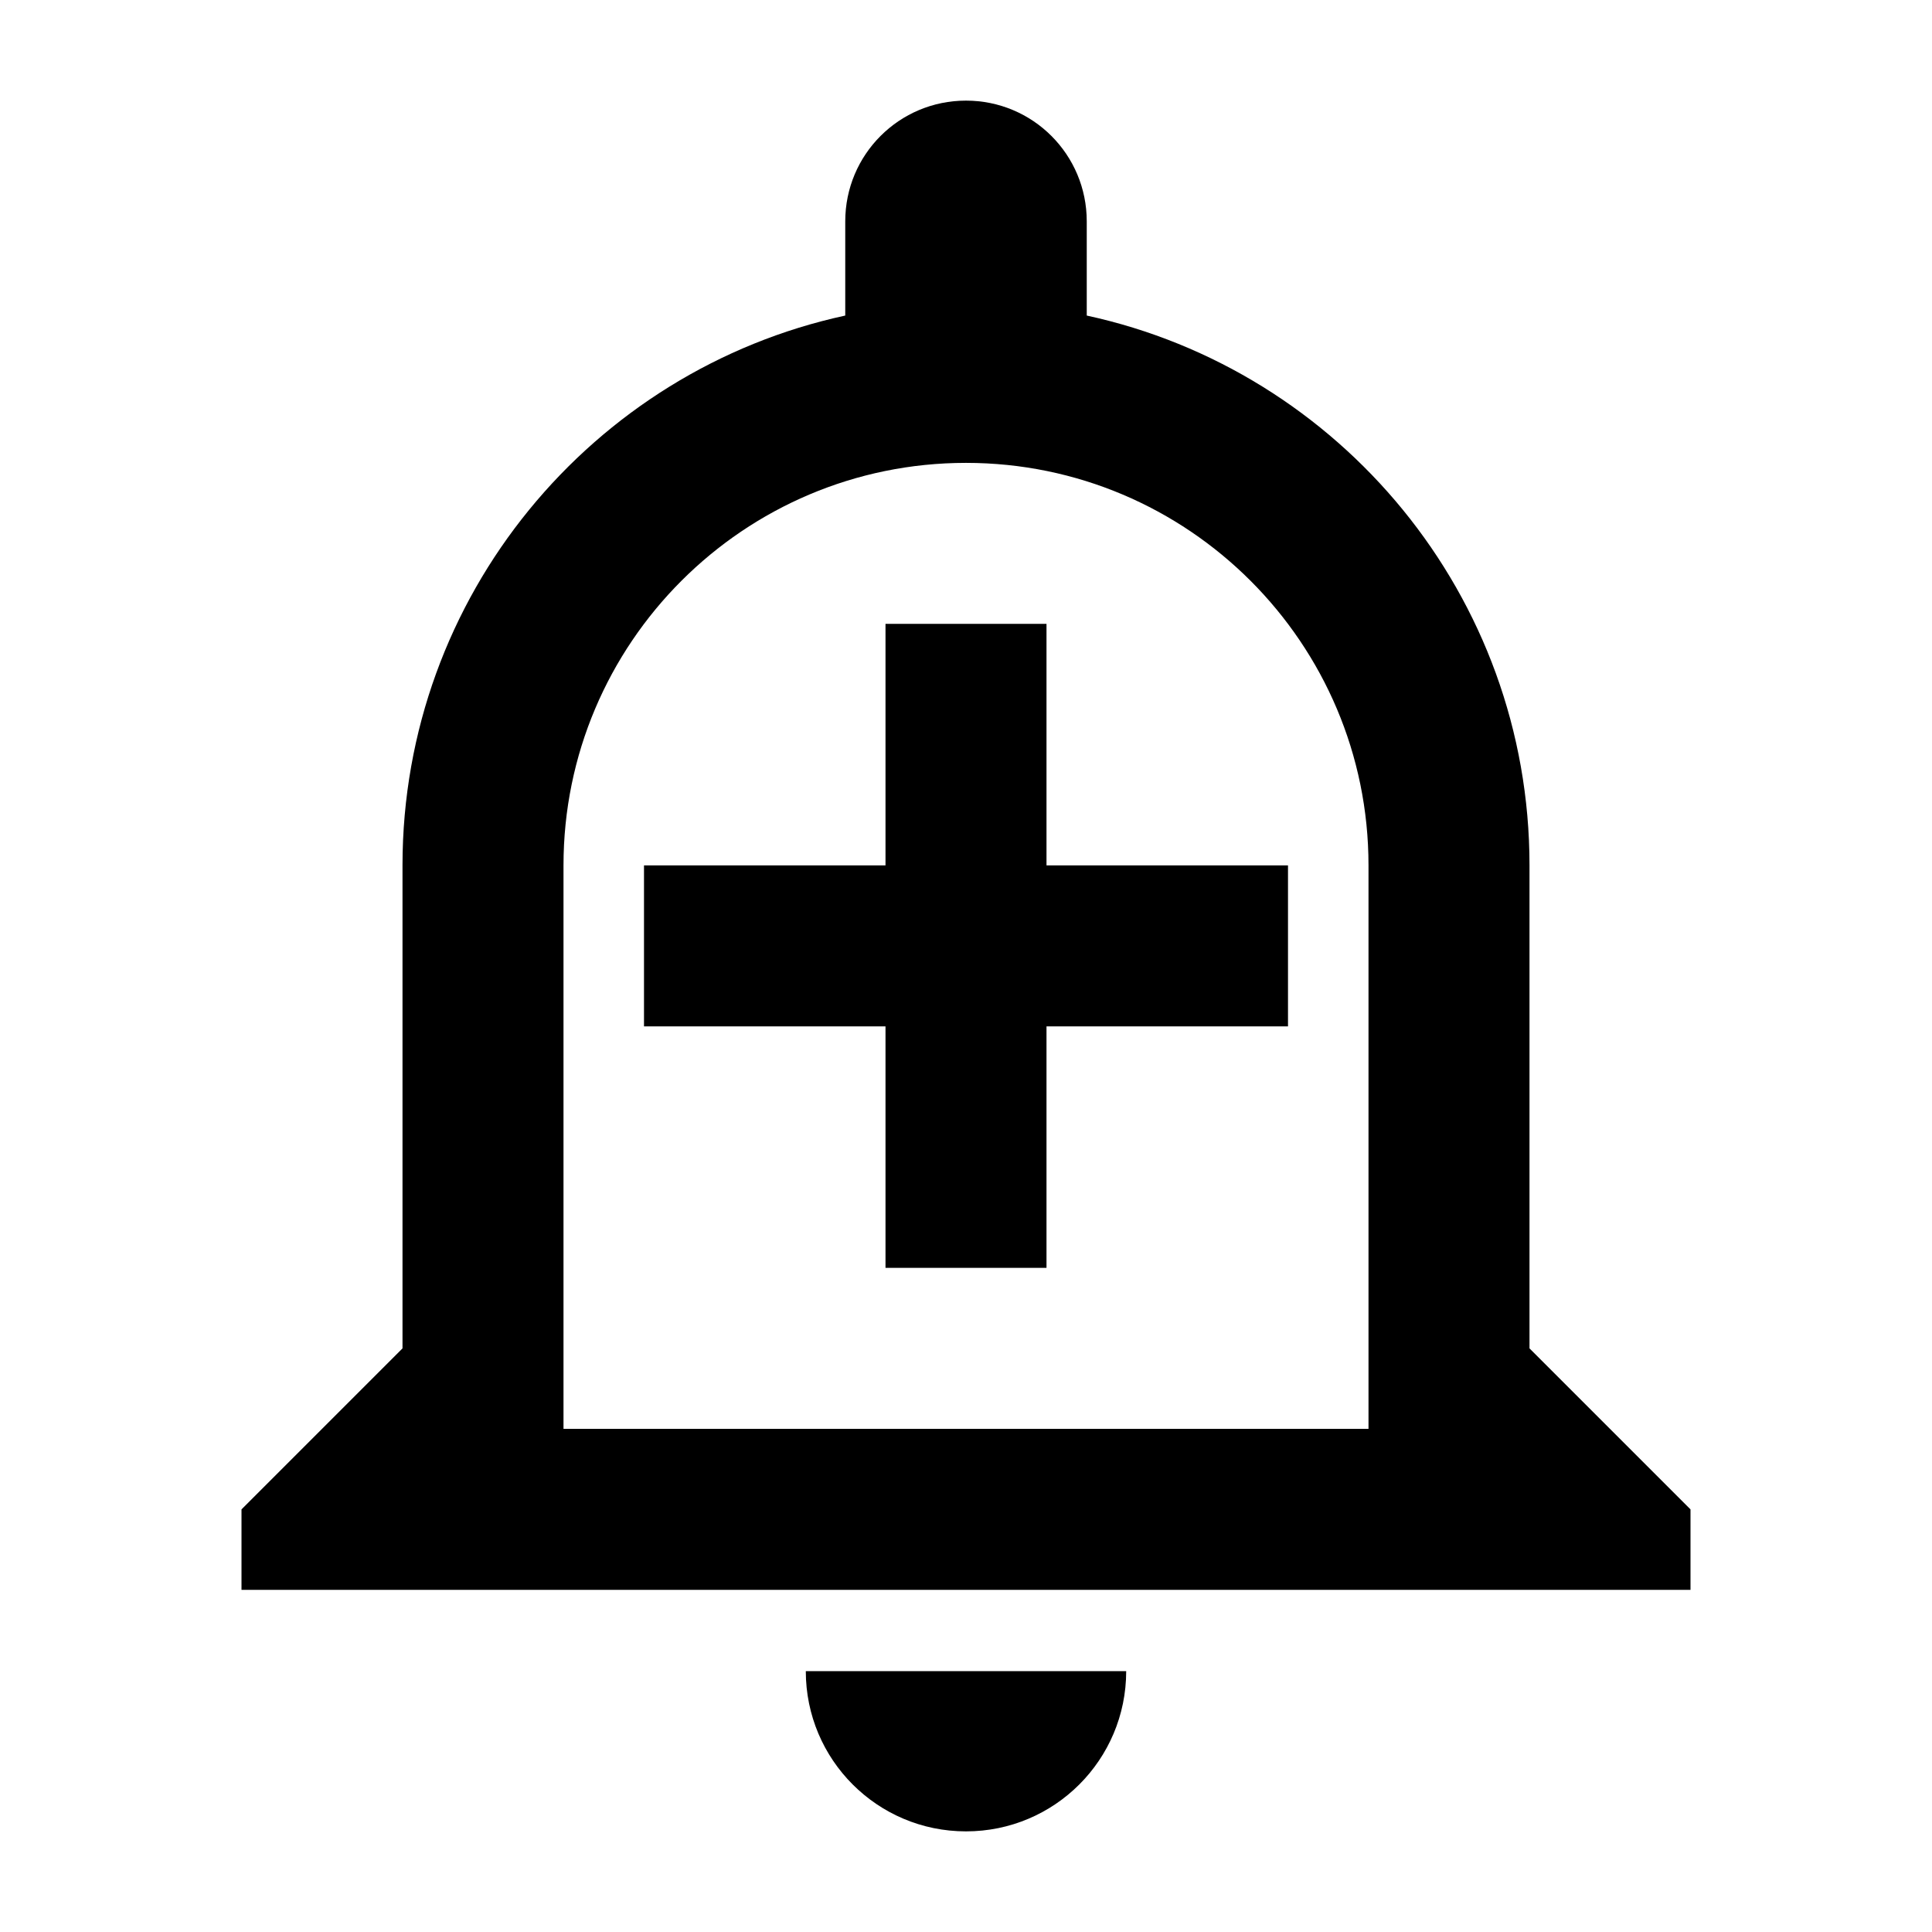 <svg width="24" height="24" viewBox="0 0 24 24" xmlns="http://www.w3.org/2000/svg"><path fill-rule="evenodd" clip-rule="evenodd" d="M12 1.25c-.83 0-1.5.67-1.5 1.5v1.17C7.36 4.6 5 7.4 5 10.75v6l-2 2v1h18v-1l-2-2v-6c0-3.35-2.36-6.15-5.5-6.83V2.75c0-.83-.67-1.5-1.5-1.5zm5 9.5c0-2.76-2.24-5-5-5s-5 2.24-5 5v7h10v-7zm-5 12c-1.1 0-1.99-.89-1.99-1.99h3.98c0 1.1-.89 1.99-1.99 1.99zm-1-15h2v3h3v2h-3v3h-2v-3H8v-2h3v-3z"/></svg>
